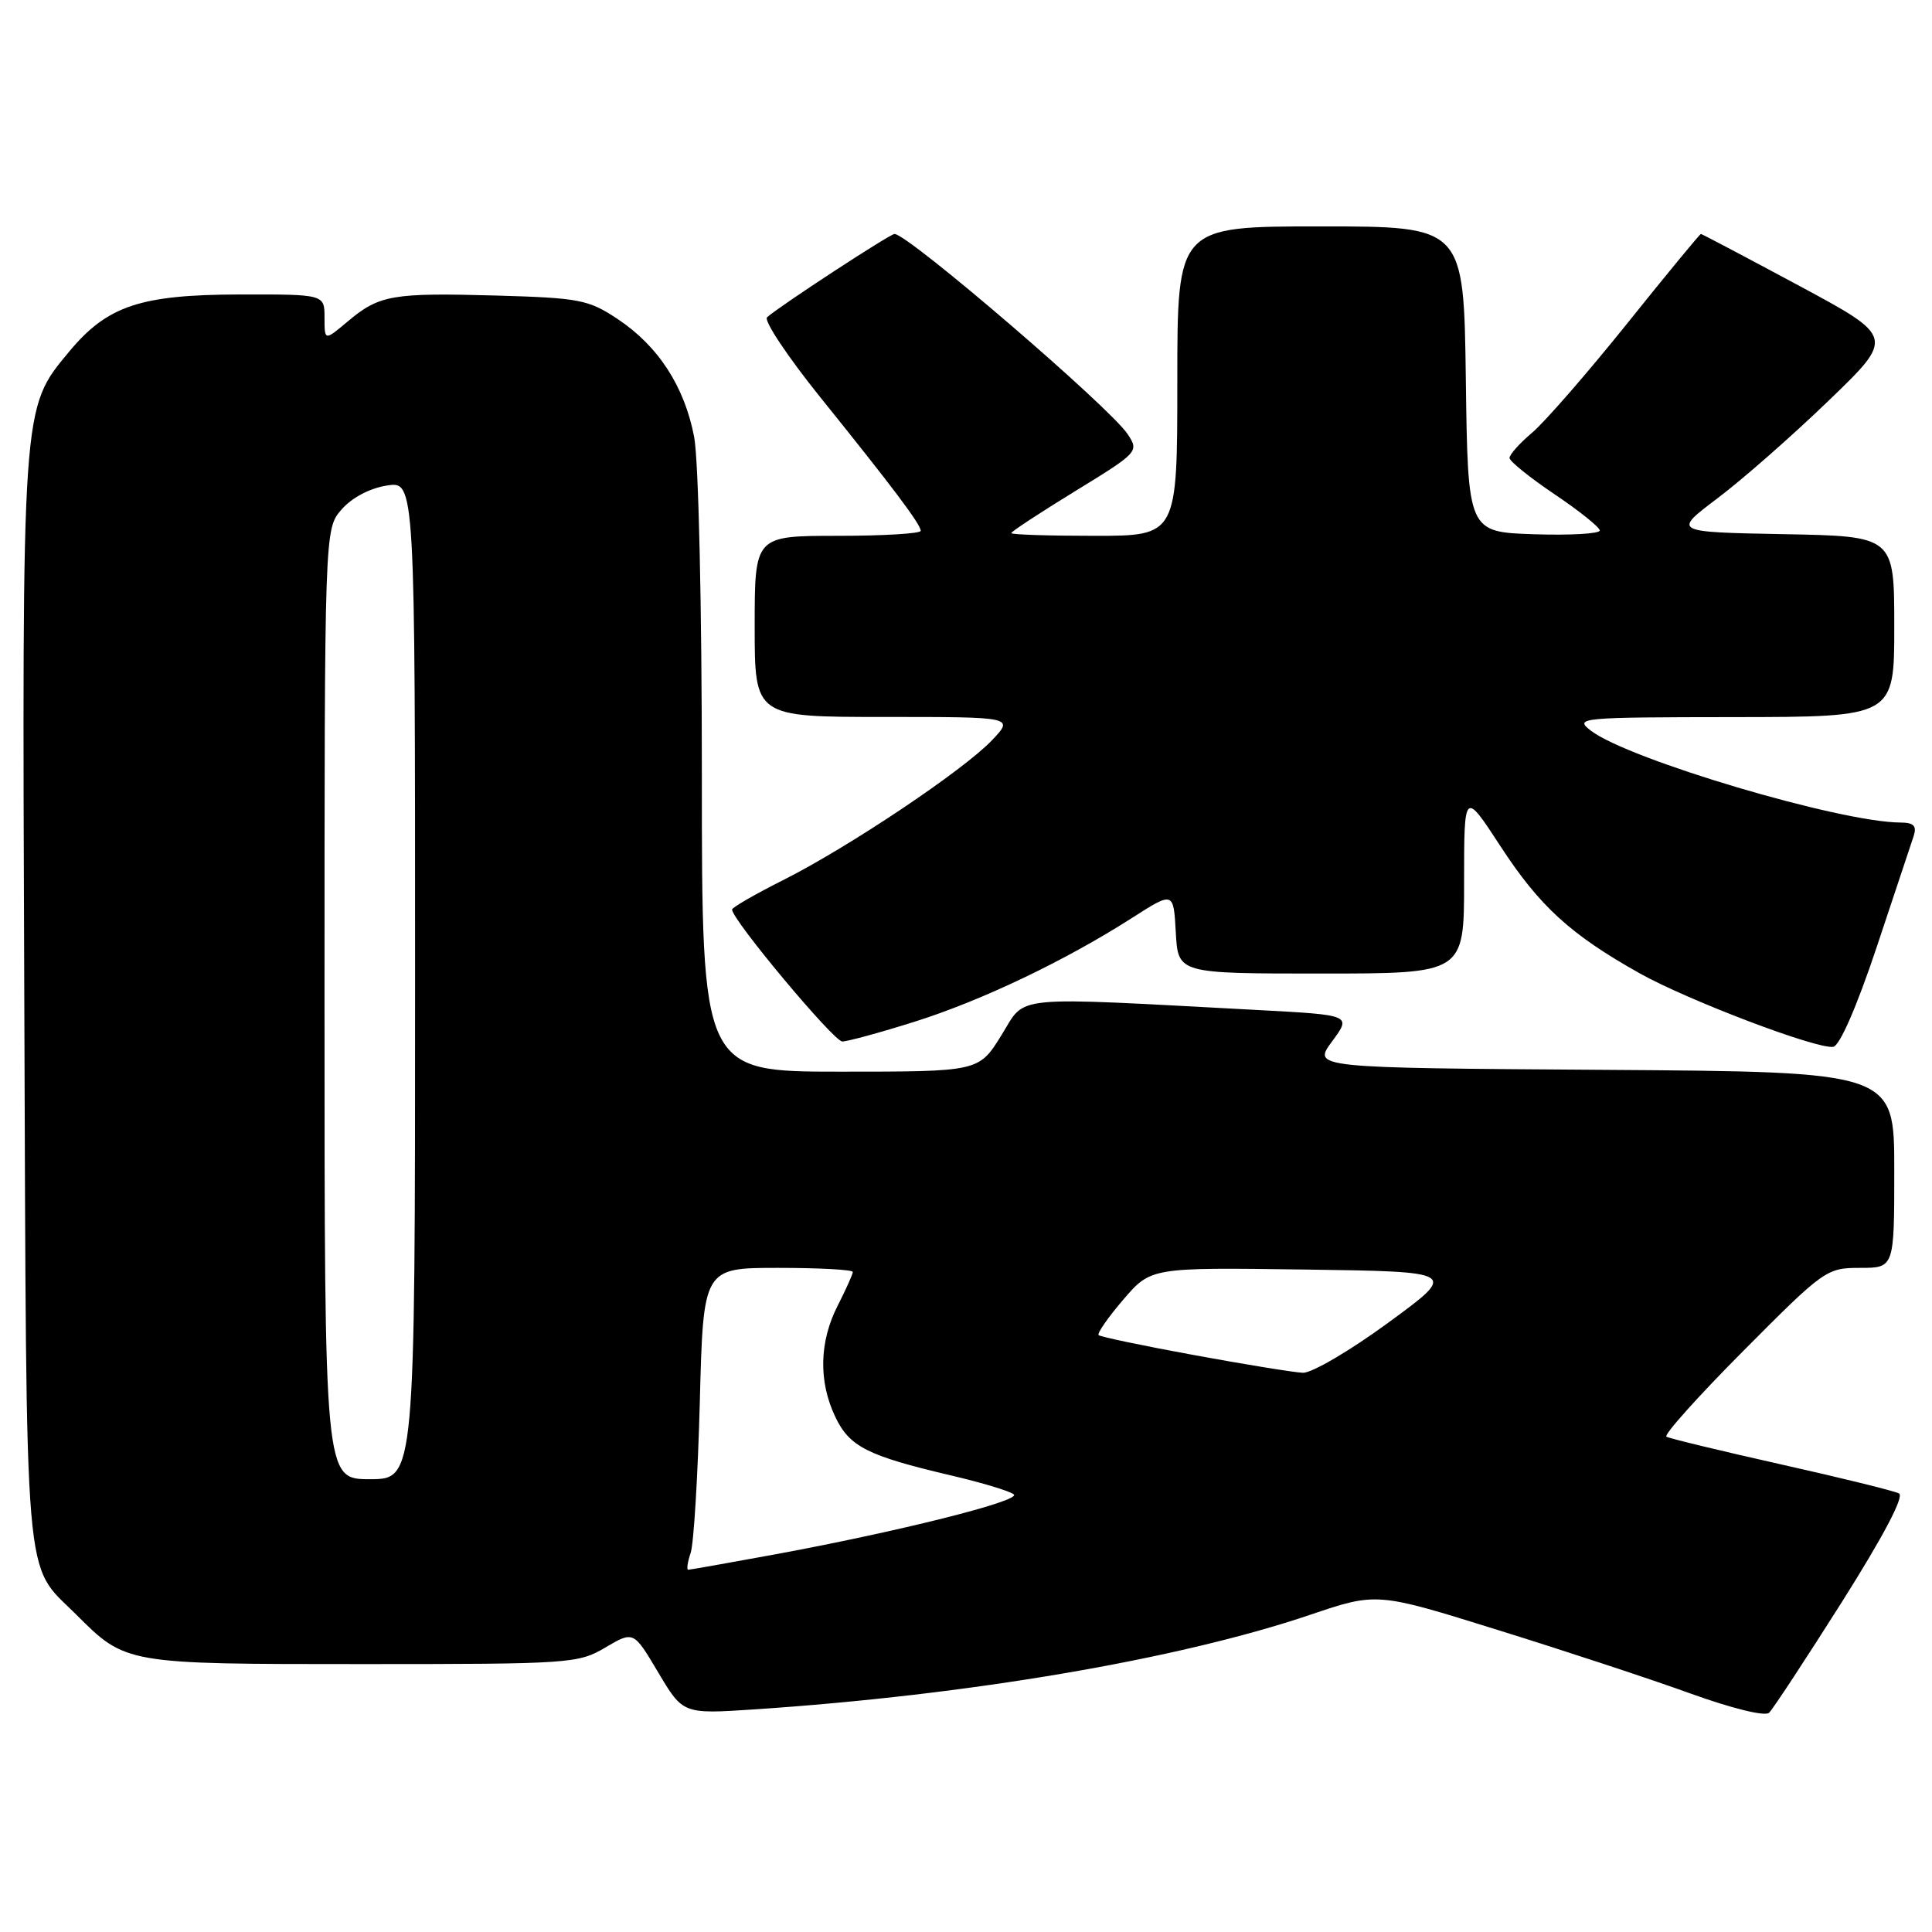 <?xml version="1.0" encoding="UTF-8" standalone="no"?>
<!DOCTYPE svg PUBLIC "-//W3C//DTD SVG 1.1//EN" "http://www.w3.org/Graphics/SVG/1.1/DTD/svg11.dtd" >
<svg xmlns="http://www.w3.org/2000/svg" xmlns:xlink="http://www.w3.org/1999/xlink" version="1.1" viewBox="0 0 256 256">
 <g >
 <path fill="currentColor"
d=" M 244.05 212.29 C 249.55 203.57 252.35 198.28 251.63 197.89 C 251.01 197.56 243.97 195.82 236.00 194.04 C 228.03 192.25 221.19 190.60 220.81 190.37 C 220.42 190.14 225.02 185.01 231.02 178.98 C 241.71 168.23 242.03 168.00 246.47 168.00 C 251.00 168.00 251.00 168.00 251.00 155.01 C 251.00 142.02 251.00 142.02 212.46 141.76 C 173.92 141.50 173.92 141.50 176.50 138.00 C 179.09 134.50 179.09 134.50 166.80 133.84 C 133.31 132.06 136.05 131.79 132.69 137.18 C 129.70 142.00 129.70 142.00 111.35 142.00 C 93.00 142.00 93.00 142.00 93.00 102.64 C 93.00 80.14 92.56 60.98 91.98 57.91 C 90.71 51.22 87.22 45.84 81.82 42.26 C 77.96 39.70 76.79 39.48 65.74 39.16 C 51.97 38.78 50.25 39.08 46.08 42.59 C 43.00 45.18 43.00 45.18 43.00 42.09 C 43.00 39.00 43.00 39.00 31.75 39.02 C 18.58 39.05 14.20 40.52 9.14 46.62 C 2.85 54.22 2.92 53.18 3.22 132.59 C 3.53 212.21 3.08 206.93 10.08 213.92 C 16.67 220.51 16.59 220.50 48.00 220.50 C 75.57 220.50 76.62 220.43 80.22 218.30 C 83.95 216.10 83.95 216.10 87.22 221.61 C 90.50 227.13 90.50 227.13 100.00 226.50 C 128.34 224.61 156.08 219.89 173.60 213.97 C 182.43 210.98 182.43 210.98 198.46 215.98 C 207.28 218.72 218.78 222.51 224.00 224.40 C 229.52 226.39 233.88 227.46 234.41 226.95 C 234.92 226.47 239.25 219.87 244.05 212.29 Z  M 248.67 125.50 C 251.06 118.35 253.27 111.71 253.58 110.75 C 254.00 109.43 253.57 109.00 251.82 108.99 C 243.80 108.96 215.76 100.63 210.79 96.81 C 208.58 95.11 209.26 95.04 229.75 95.02 C 251.00 95.00 251.00 95.00 251.00 83.03 C 251.00 71.05 251.00 71.05 236.32 70.78 C 221.65 70.50 221.65 70.50 227.57 66.03 C 230.83 63.58 237.45 57.77 242.27 53.12 C 251.05 44.67 251.05 44.67 238.33 37.83 C 231.34 34.08 225.51 31.00 225.38 31.00 C 225.24 31.00 220.83 36.35 215.58 42.90 C 210.33 49.44 204.67 55.94 203.02 57.33 C 201.36 58.73 200.01 60.24 200.02 60.69 C 200.04 61.13 202.73 63.30 206.00 65.50 C 209.27 67.70 211.96 69.86 211.98 70.29 C 211.99 70.72 208.06 70.95 203.25 70.79 C 194.50 70.50 194.50 70.50 194.23 50.25 C 193.96 30.00 193.96 30.00 174.98 30.00 C 156.00 30.00 156.00 30.00 156.00 50.50 C 156.00 71.00 156.00 71.00 145.00 71.00 C 138.95 71.00 134.00 70.84 134.00 70.64 C 134.00 70.43 137.82 67.93 142.48 65.07 C 150.83 59.95 150.94 59.83 149.43 57.54 C 147.14 54.04 120.32 31.00 118.53 31.00 C 117.92 31.00 103.29 40.56 101.64 42.04 C 101.17 42.46 104.35 47.24 108.71 52.66 C 118.43 64.73 122.00 69.49 122.00 70.34 C 122.00 70.70 117.05 71.00 111.00 71.00 C 100.00 71.00 100.00 71.00 100.00 83.00 C 100.00 95.00 100.00 95.00 117.19 95.00 C 134.37 95.00 134.37 95.00 131.44 98.09 C 127.64 102.08 112.52 112.21 103.81 116.60 C 100.06 118.48 97.00 120.25 97.00 120.52 C 97.00 121.87 110.48 138.00 111.60 138.00 C 112.31 138.00 116.63 136.82 121.20 135.38 C 130.10 132.57 141.12 127.31 150.00 121.63 C 155.50 118.11 155.50 118.11 155.80 123.56 C 156.10 129.00 156.10 129.00 175.05 129.00 C 194.00 129.00 194.00 129.00 194.00 116.87 C 194.00 104.74 194.00 104.74 198.84 112.16 C 204.02 120.10 208.11 123.83 217.23 128.95 C 223.62 132.54 240.73 139.04 242.91 138.71 C 243.77 138.58 246.03 133.40 248.67 125.50 Z  M 91.52 205.75 C 91.93 204.51 92.47 195.51 92.73 185.75 C 93.19 168.00 93.19 168.00 103.10 168.00 C 108.54 168.00 113.00 168.24 113.00 168.54 C 113.00 168.84 112.10 170.84 111.00 173.00 C 108.56 177.78 108.44 183.03 110.67 187.72 C 112.56 191.70 114.91 192.89 126.00 195.50 C 130.12 196.46 133.88 197.60 134.34 198.02 C 135.29 198.88 118.82 203.00 102.44 206.01 C 96.49 207.10 91.42 208.00 91.19 208.00 C 90.96 208.00 91.10 206.99 91.52 205.75 Z  M 43.00 133.06 C 43.00 70.11 43.00 70.11 45.25 67.52 C 46.60 65.96 48.99 64.69 51.25 64.34 C 55.00 63.74 55.00 63.74 55.00 129.87 C 55.00 196.00 55.00 196.00 49.00 196.00 C 43.00 196.00 43.00 196.00 43.00 133.06 Z  M 158.24 179.56 C 151.50 178.33 145.80 177.13 145.57 176.91 C 145.35 176.68 146.82 174.57 148.83 172.22 C 152.50 167.94 152.50 167.94 172.84 168.22 C 193.19 168.50 193.19 168.50 183.97 175.25 C 178.91 178.96 173.80 181.96 172.63 181.90 C 171.46 181.85 164.98 180.80 158.24 179.56 Z "/>
</g>
</svg>